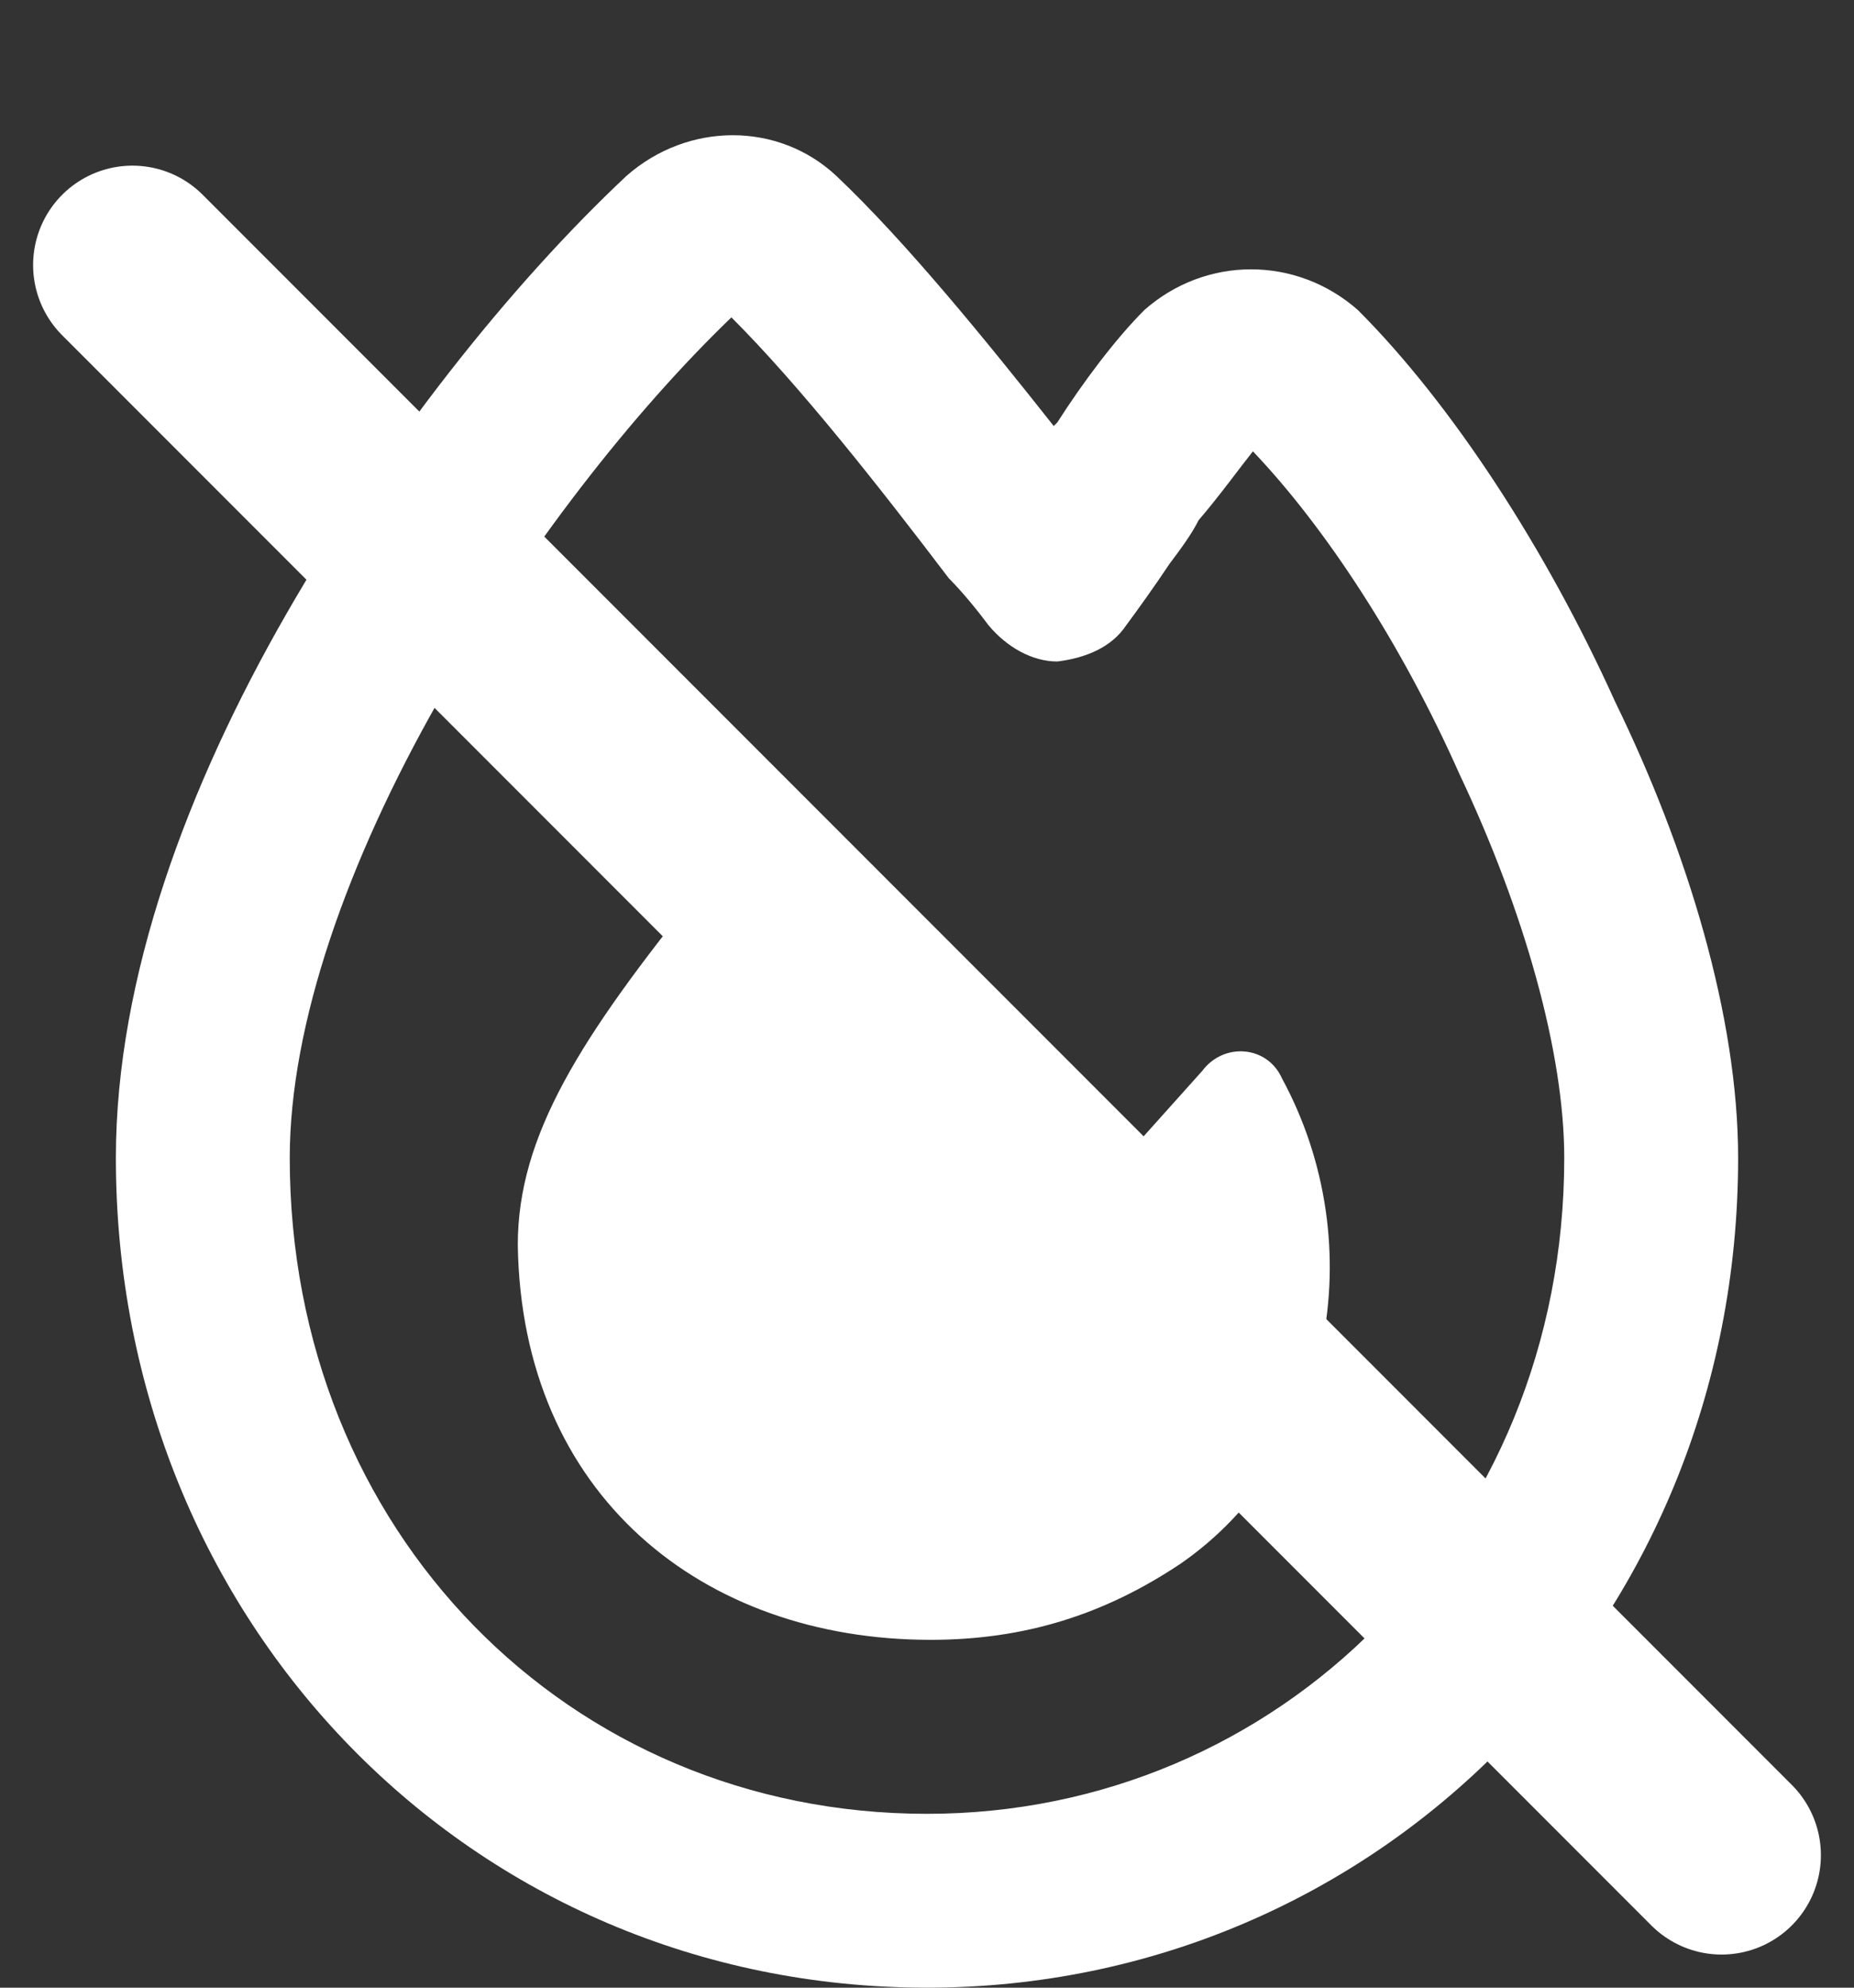 <svg width="14" height="15" viewBox="0 0 14 15" fill="none" xmlns="http://www.w3.org/2000/svg">
<rect x="0" y="0" width="14" height="15" fill="#333333" stroke="none"/>
<path d="M3.309 5.293C2.625 6.496 2.188 7.727 2.188 8.738C2.188 11.555 4.293 13.688 7 13.688C9.652 13.688 11.812 11.555 11.812 8.738C11.812 7.945 11.512 6.879 11.02 5.84C10.582 4.855 10.008 3.98 9.461 3.406C9.352 3.543 9.215 3.734 9.051 3.926C8.996 4.035 8.914 4.145 8.832 4.254C8.723 4.418 8.586 4.609 8.504 4.719C8.395 4.883 8.203 4.965 7.984 4.992C7.793 4.992 7.602 4.883 7.465 4.719C7.383 4.609 7.273 4.473 7.164 4.363C6.645 3.68 6.043 2.914 5.523 2.395C4.785 3.105 3.965 4.145 3.309 5.293ZM6.316 1.328C6.836 1.82 7.438 2.559 7.957 3.215L7.984 3.188C8.176 2.887 8.422 2.559 8.641 2.34C9.105 1.93 9.789 1.93 10.254 2.34C10.965 3.051 11.676 4.145 12.195 5.293C12.742 6.414 13.125 7.672 13.125 8.738C13.125 12.266 10.391 15 7 15C3.555 15 0.875 12.238 0.875 8.738C0.875 7.371 1.422 5.922 2.16 4.637C2.898 3.352 3.855 2.148 4.73 1.328C5.195 0.918 5.879 0.918 6.316 1.328ZM7.027 12.375C5.305 12.375 3.938 11.281 3.91 9.395C3.91 8.574 4.375 7.836 5.305 6.688C5.496 6.469 5.824 6.469 5.988 6.688C6.453 7.262 7.246 8.301 7.711 8.875C7.875 9.094 8.203 9.094 8.367 8.875L9.078 8.082C9.242 7.863 9.57 7.891 9.68 8.137C10.363 9.395 10.062 11.008 8.914 11.801C8.34 12.184 7.738 12.375 7.027 12.375Z" fill="white"/>
<path d="M1 2L13 14" stroke="white" stroke-width="1.5" stroke-linecap="round"/>
</svg>
